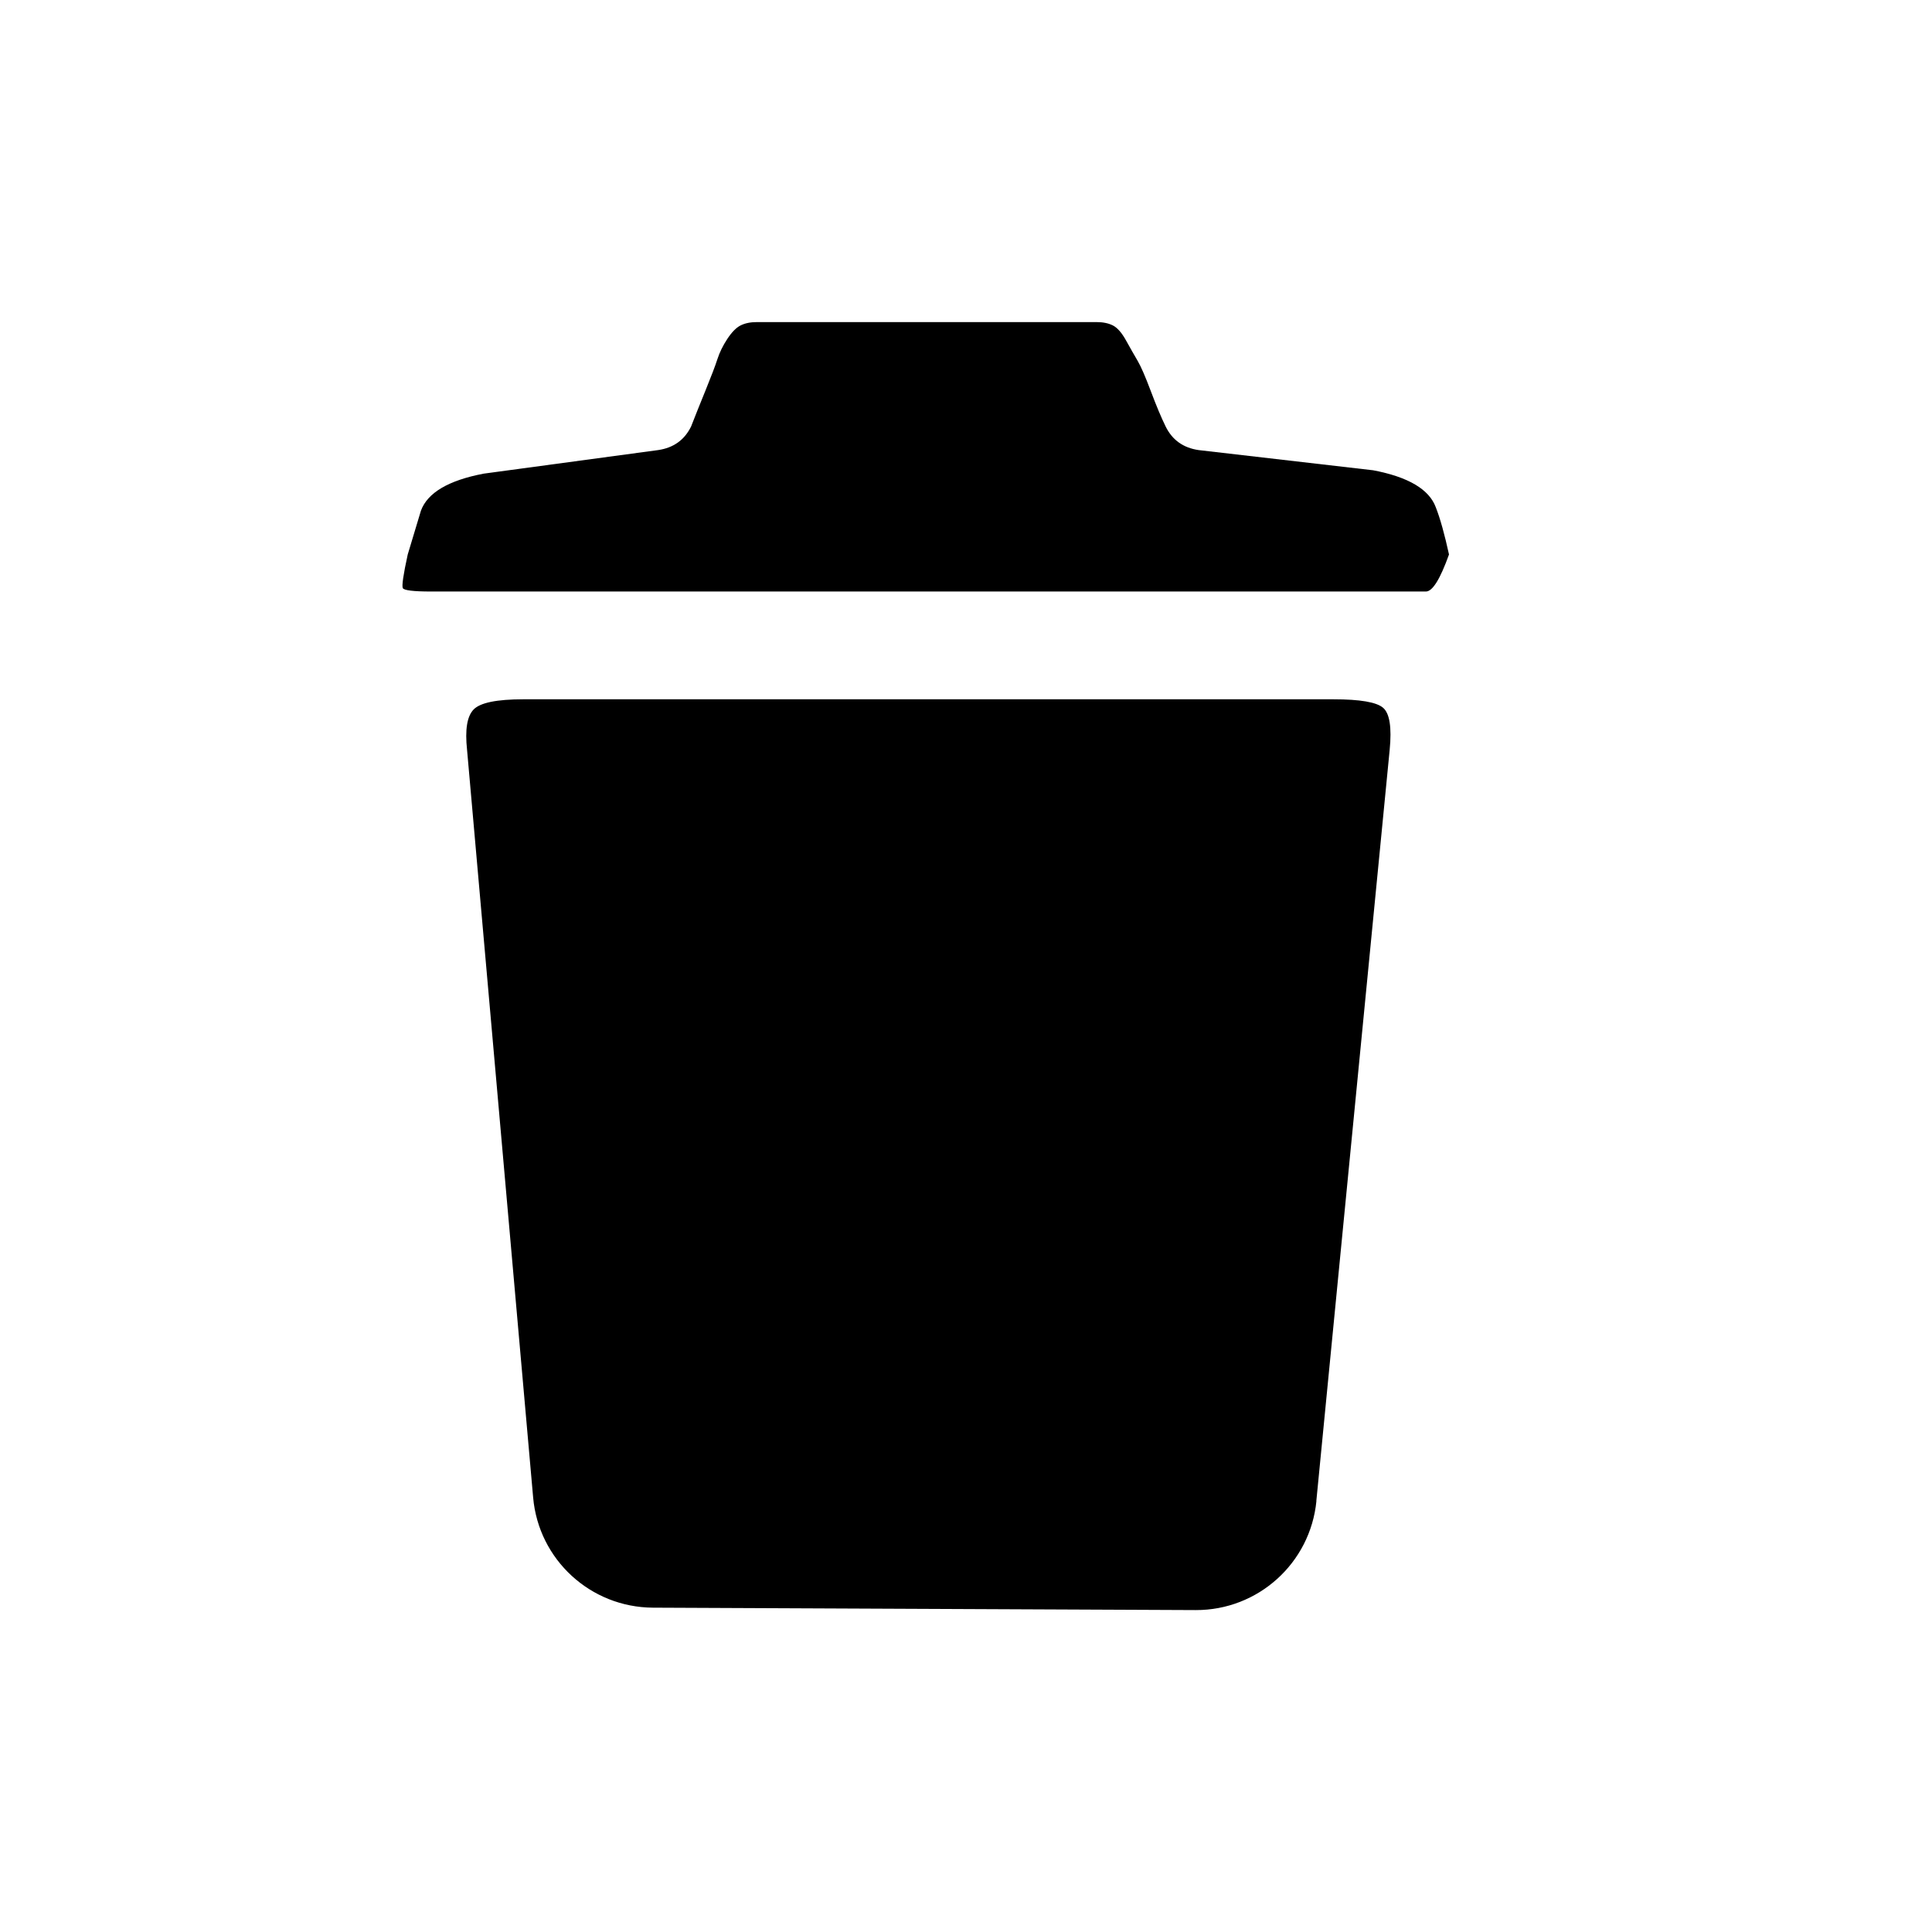 <!-- Generated by IcoMoon.io -->
<svg version="1.1" xmlns="http://www.w3.org/2000/svg" width="24" height="24" viewBox="0 0 24 24">
  <title>bin</title>
  <path
    d="M17.713 7.348c0.082 0 0.177-0.153 0.287-0.46-0.055-0.251-0.109-0.446-0.164-0.586-0.082-0.223-0.341-0.377-0.778-0.46l-2.169-0.251c-0.191-0.028-0.327-0.126-0.409-0.293-0.055-0.112-0.116-0.258-0.184-0.439s-0.123-0.307-0.164-0.377c-0.041-0.070-0.089-0.153-0.143-0.251s-0.109-0.16-0.164-0.188c-0.055-0.028-0.123-0.042-0.205-0.042h-4.216c-0.082 0-0.15 0.014-0.205 0.042s-0.109 0.084-0.164 0.167c-0.055 0.084-0.096 0.167-0.123 0.251s-0.075 0.209-0.143 0.377c-0.068 0.167-0.13 0.321-0.184 0.46-0.082 0.167-0.218 0.265-0.409 0.293l-2.169 0.293c-0.437 0.084-0.696 0.237-0.778 0.46l-0.164 0.544c-0.055 0.251-0.075 0.391-0.061 0.418s0.13 0.042 0.348 0.042h12.361zM16.352 18.646l0.911-9.331c0.027-0.279 0-0.453-0.082-0.523s-0.287-0.105-0.614-0.105h-10.069c-0.327 0-0.532 0.042-0.614 0.126s-0.109 0.251-0.082 0.502l0.821 9.288c0.068 0.772 0.713 1.364 1.488 1.368l6.742 0.030c0.775 0.003 1.424-0.583 1.5-1.354z"></path>
</svg>
